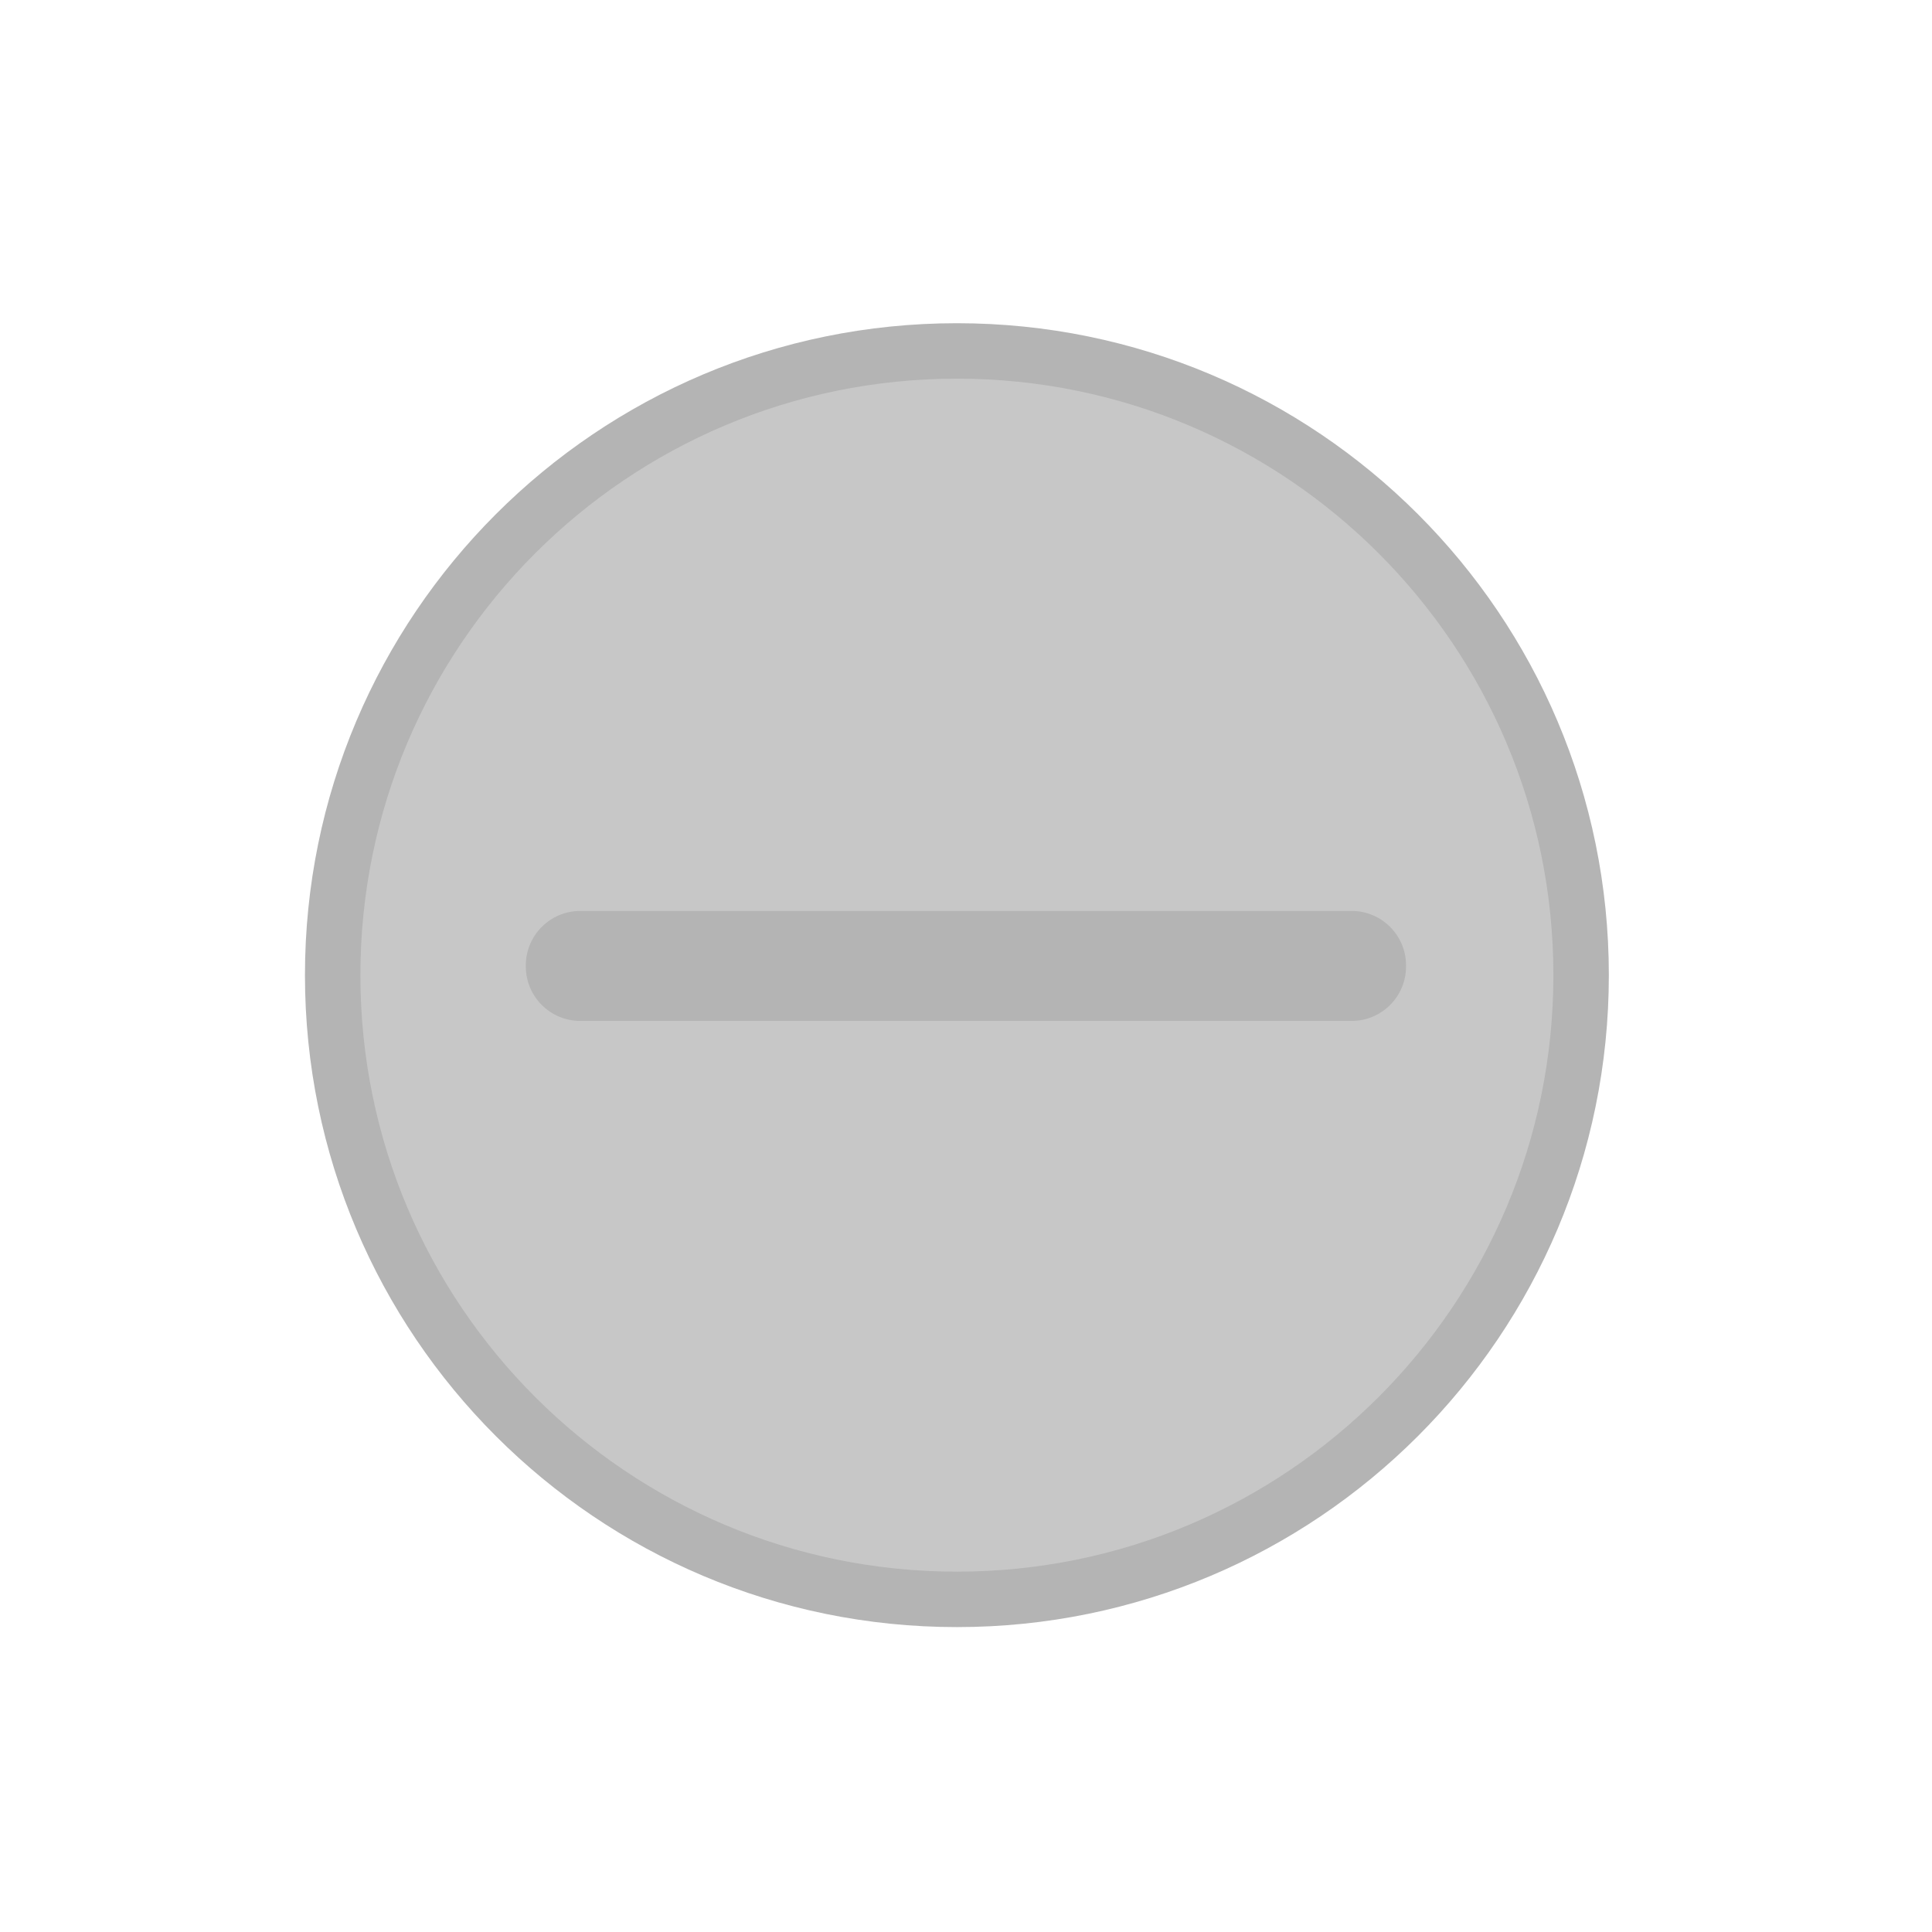 <?xml version="1.0" encoding="UTF-8" standalone="no"?>
<!-- Created with Inkscape (http://www.inkscape.org/) -->

<svg
   xmlns:dc="http://purl.org/dc/elements/1.1/"
   xmlns:cc="http://creativecommons.org/ns#"
   xmlns:rdf="http://www.w3.org/1999/02/22-rdf-syntax-ns#"
   xmlns:svg="http://www.w3.org/2000/svg"
   xmlns="http://www.w3.org/2000/svg"
   xmlns:sodipodi="http://sodipodi.sourceforge.net/DTD/sodipodi-0.dtd"
   xmlns:inkscape="http://www.inkscape.org/namespaces/inkscape"
   id="svg3149"
   version="1.1"
   inkscape:version="0.48.4 r9939"
   width="19"
   height="19"
   xml:space="preserve"
   sodipodi:docname="minimize_unfocused_prelight.svg"><defs
     id="defs3153" /><sodipodi:namedview
     pagecolor="#ffffff"
     bordercolor="#666666"
     borderopacity="1"
     objecttolerance="10"
     gridtolerance="10"
     guidetolerance="10"
     inkscape:pageopacity="0"
     inkscape:pageshadow="2"
     inkscape:window-width="940"
     inkscape:window-height="624"
     id="namedview3151"
     showgrid="false"
     inkscape:zoom="17.56279"
     inkscape:cx="-1.0853289"
     inkscape:cy="16.034716"
     inkscape:window-x="63"
     inkscape:window-y="30"
     inkscape:window-maximized="0"
     inkscape:current-layer="g3157" /><g
     id="g3157"
     inkscape:groupmode="layer"
     inkscape:label="ink_ext_XXXXXX"
     transform="matrix(1.25,0,0,-1.25,0,19)"><g
       id="g3159"
       transform="matrix(0.012,0,0,0.012,2.366,2.344)"><path
         d="m 430.199,4.57 c 236.063,0 427.43,191.364 427.43,427.43 0,236.059 -191.367,427.426 -427.43,427.426 C 194.137,859.426 2.77,668.059 2.77,432 2.77,195.934 194.137,4.57 430.199,4.57"
         style="fill:#b4b4b4;fill-opacity:1;fill-rule:evenodd;stroke:none"
         id="path3161"
         inkscape:connector-curvature="0" /><path
         d="m 430.199,40.922 c 215.985,0 391.078,175.09 391.078,391.078 0,215.98 -175.093,391.074 -391.078,391.074 C 214.215,823.074 39.121,647.98 39.121,432 39.121,216.012 214.215,40.922 430.199,40.922"
         style="fill:#c7c7c7;fill-opacity:1;fill-rule:evenodd;stroke:none"
         id="path3163"
         inkscape:connector-curvature="0" /></g><path
       inkscape:connector-curvature="0"
       id="path3043"
       style="fill:#b4b4b4;fill-opacity:1;fill-rule:evenodd;stroke:none"
       d="m 4.564,8.033 6.071,0 c 0.235,0 0.427,-0.192 0.427,-0.427 l 0,-0.011 c 0,-0.235 -0.192,-0.427 -0.427,-0.427 l -6.071,0 c -0.235,0 -0.427,0.192 -0.427,0.427 l 0,0.011 c 0,0.235 0.192,0.427 0.427,0.427" /></g></svg>